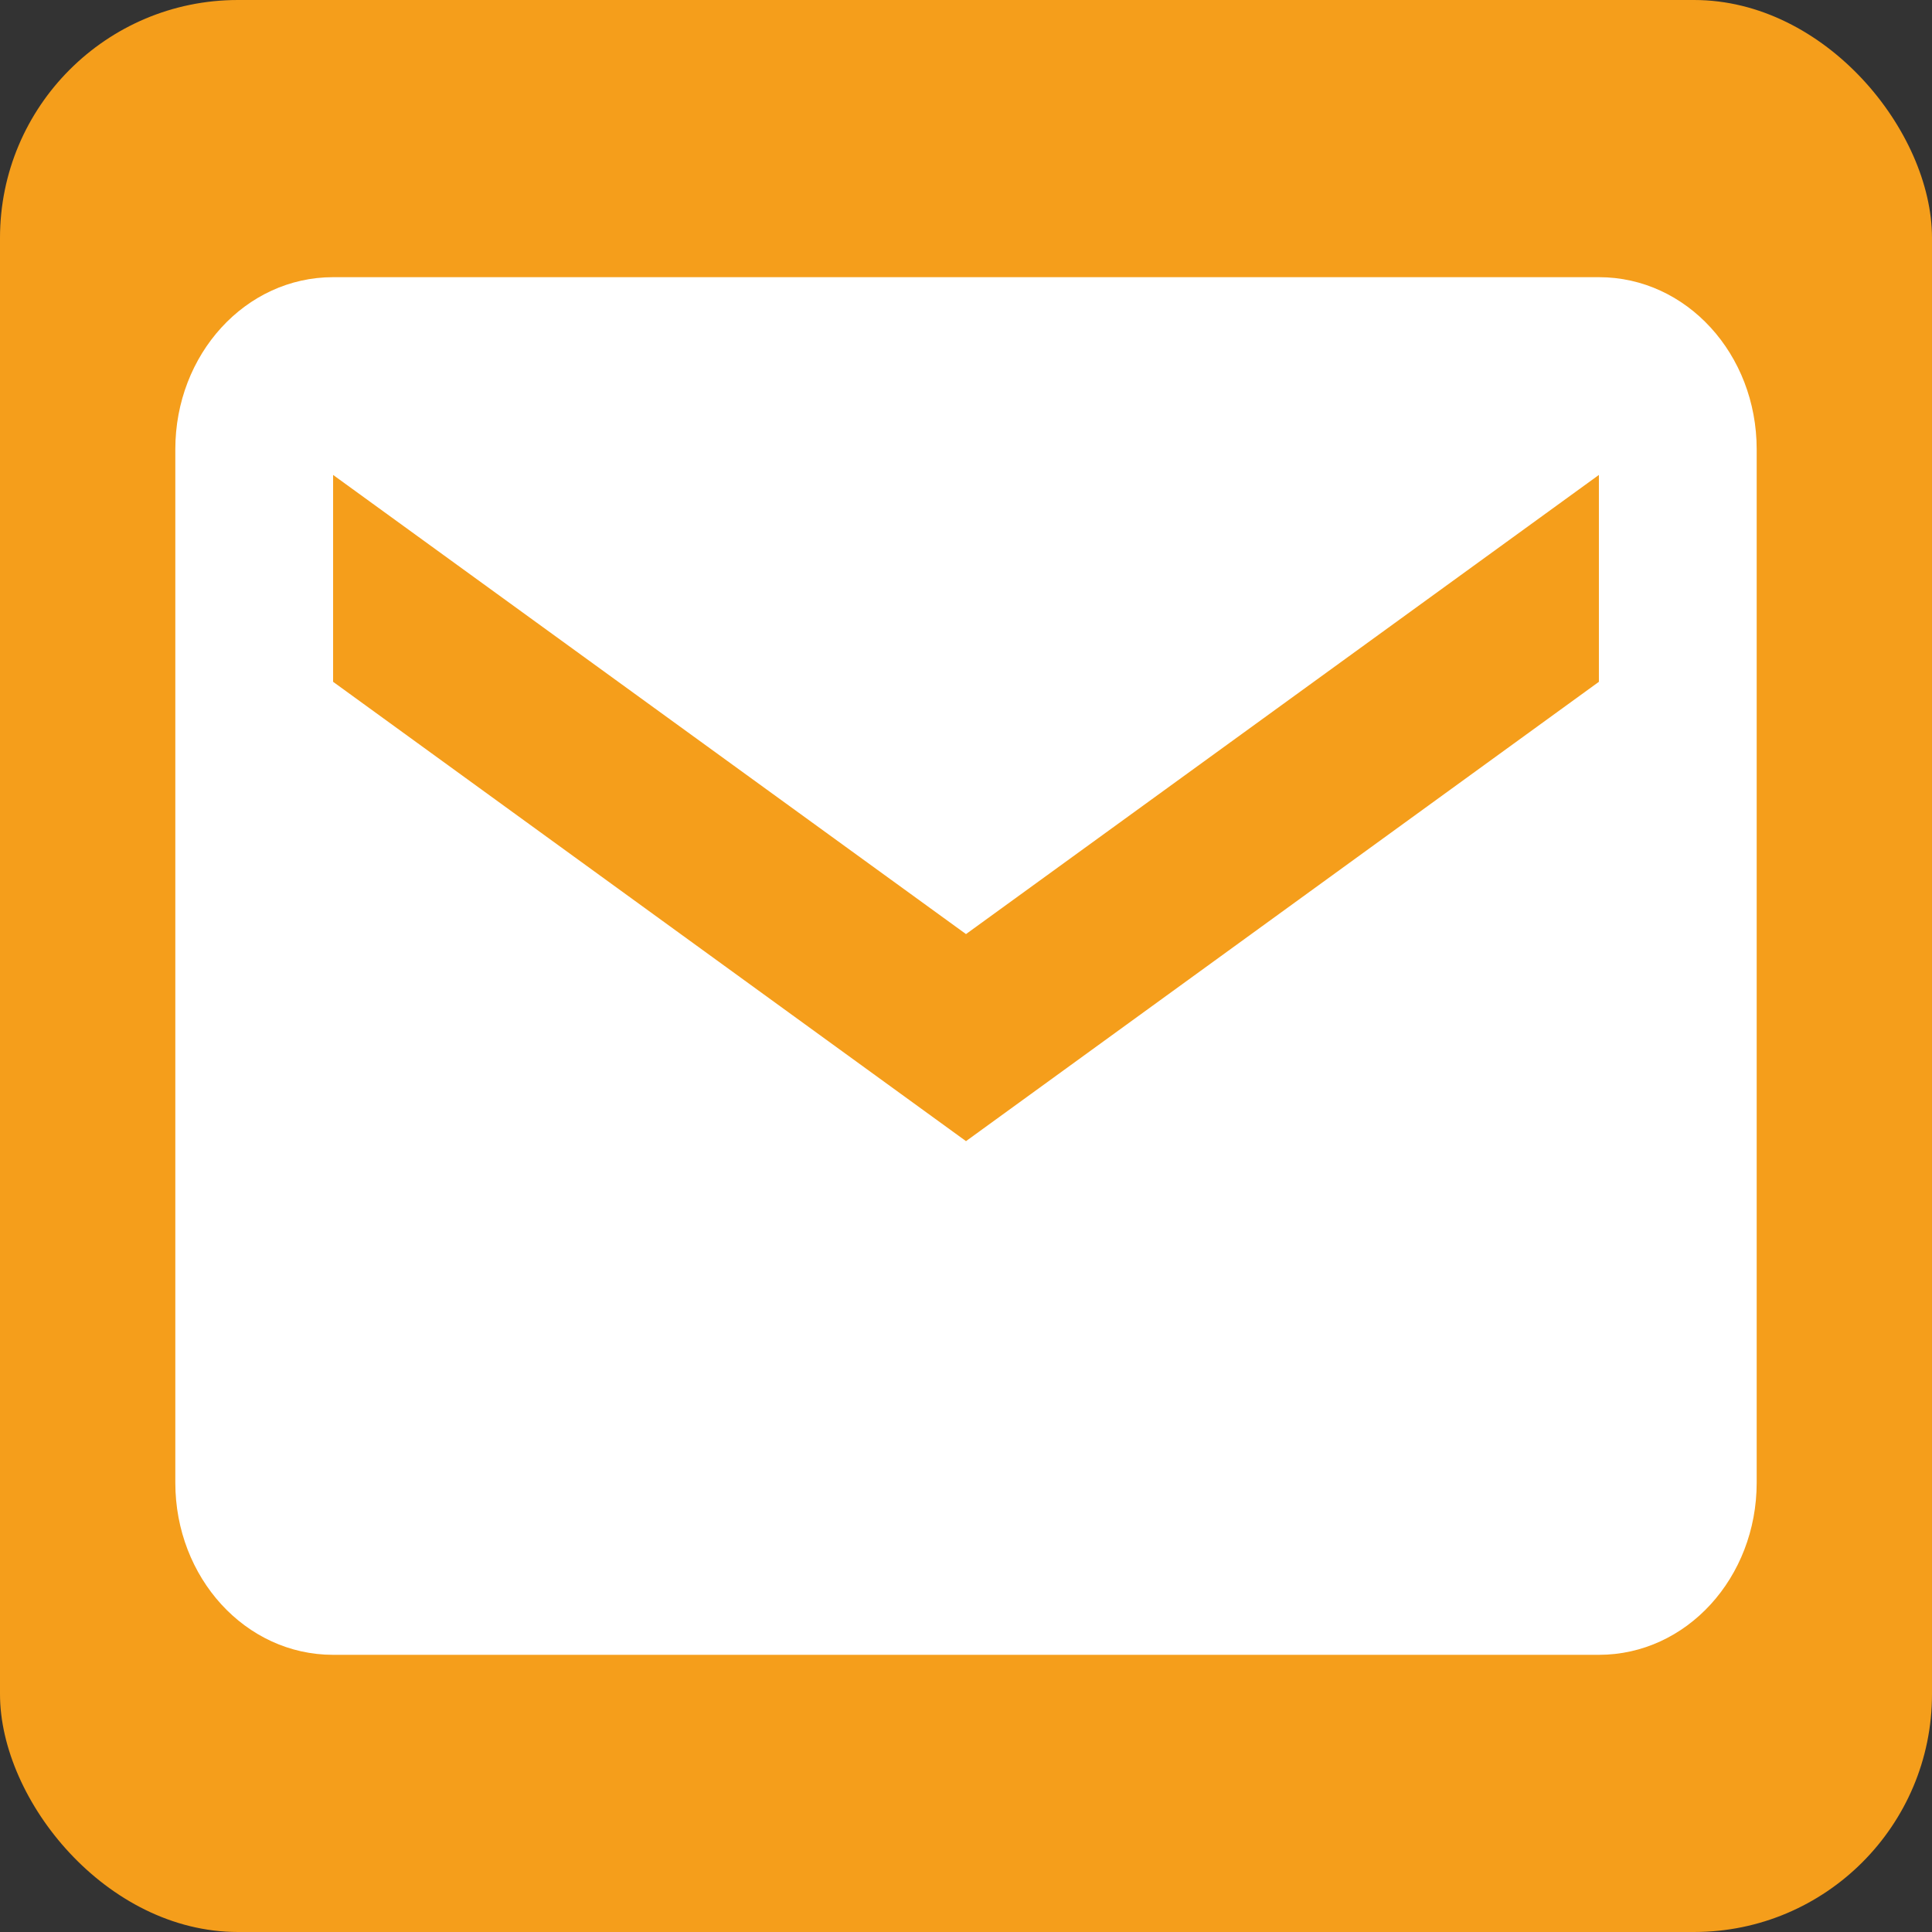 <svg id="Capa_1" data-name="Capa 1" xmlns="http://www.w3.org/2000/svg" viewBox="0 0 110.2 110.2"><rect x="0" y="0" width="110.2" height="110.2" fill="#333333" stroke="none"/><defs><style>.cls-1{fill:#f59e1b;}.cls-2{fill:#fff;}</style></defs><rect class="cls-1" width="110.2" height="110.2" rx="13.57"/><path class="cls-2" d="M5-70.39H-67.2c-5,0-9,4.4-9,9.82V-1.63c0,5.42,4,9.82,9,9.82H5c5,0,9-4.4,9-9.82V-60.57C14-66,10-70.39,5-70.39ZM5-47.31l-36.1,26.2-36.1-26.2v-11.8l36.1,26.19L5-59.11Z" transform="translate(86.2 86.2)"/></svg>